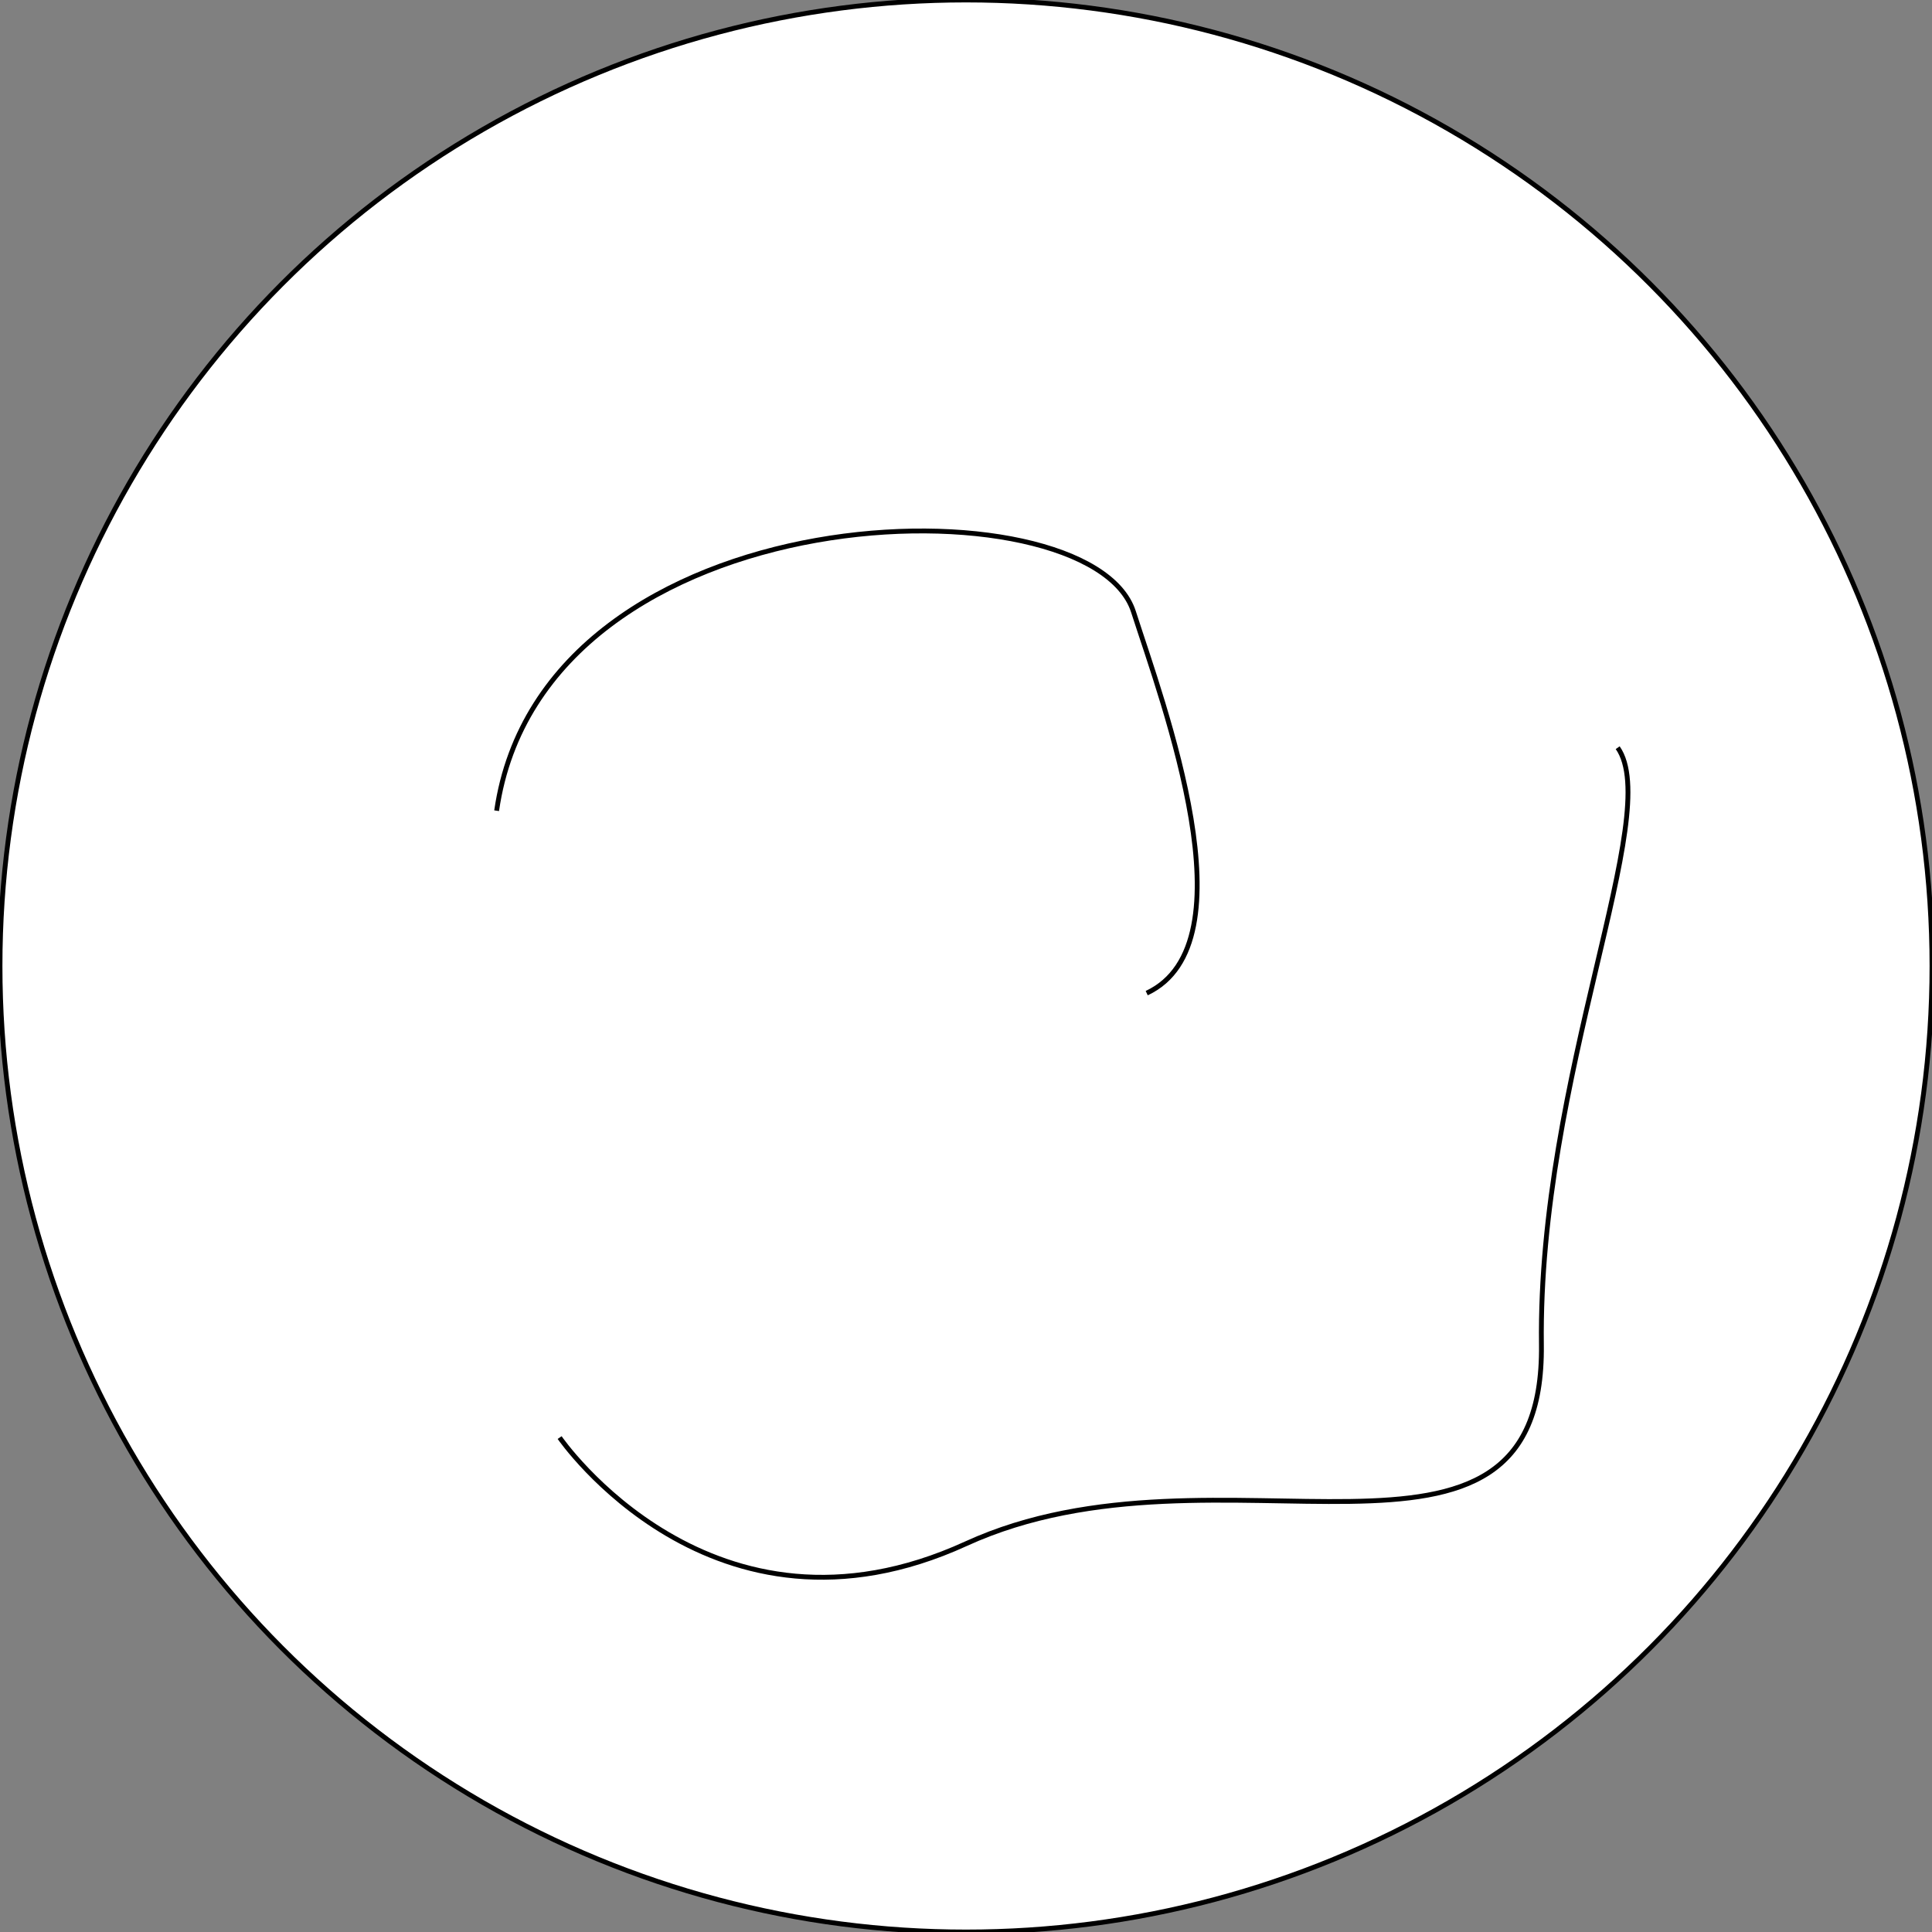 <?xml version="1.0" encoding="utf-8"?>
<!-- Generator: Adobe Illustrator 17.0.0, SVG Export Plug-In . SVG Version: 6.00 Build 0)  -->
<!DOCTYPE svg PUBLIC "-//W3C//DTD SVG 1.1//EN" "http://www.w3.org/Graphics/SVG/1.1/DTD/svg11.dtd">
<svg version="1.1" id="Layer_1" xmlns="http://www.w3.org/2000/svg" xmlns:xlink="http://www.w3.org/1999/xlink" x="0px" y="0px"
	 width="400px" height="400px" viewBox="0 0 400 400" enable-background="new 0 0 400 400" xml:space="preserve">
<rect x="0" y="0" width="400" height="400" fill="#808080" stroke="none"/>
<circle fill="#FFFFFF" stroke="#000000" stroke-miterlimit="10" cx="200" cy="200" r="200"/>
<path fill="#FFFFFF" stroke="#000000" stroke-miterlimit="10" d="M237.415,205.619c21.974-10.301,3.434-59.743-2.747-78.971
	c-8.915-27.737-122.233-25.408-131.847,41.202"/>
<path fill="#FFFFFF" stroke="#000000" stroke-miterlimit="10" d="M115.869,297.637c0,0,31.608,46.009,84.131,21.974
	s119.819,14.421,119.133-41.202s25.408-109.872,15.794-123.606"/>
</svg>
